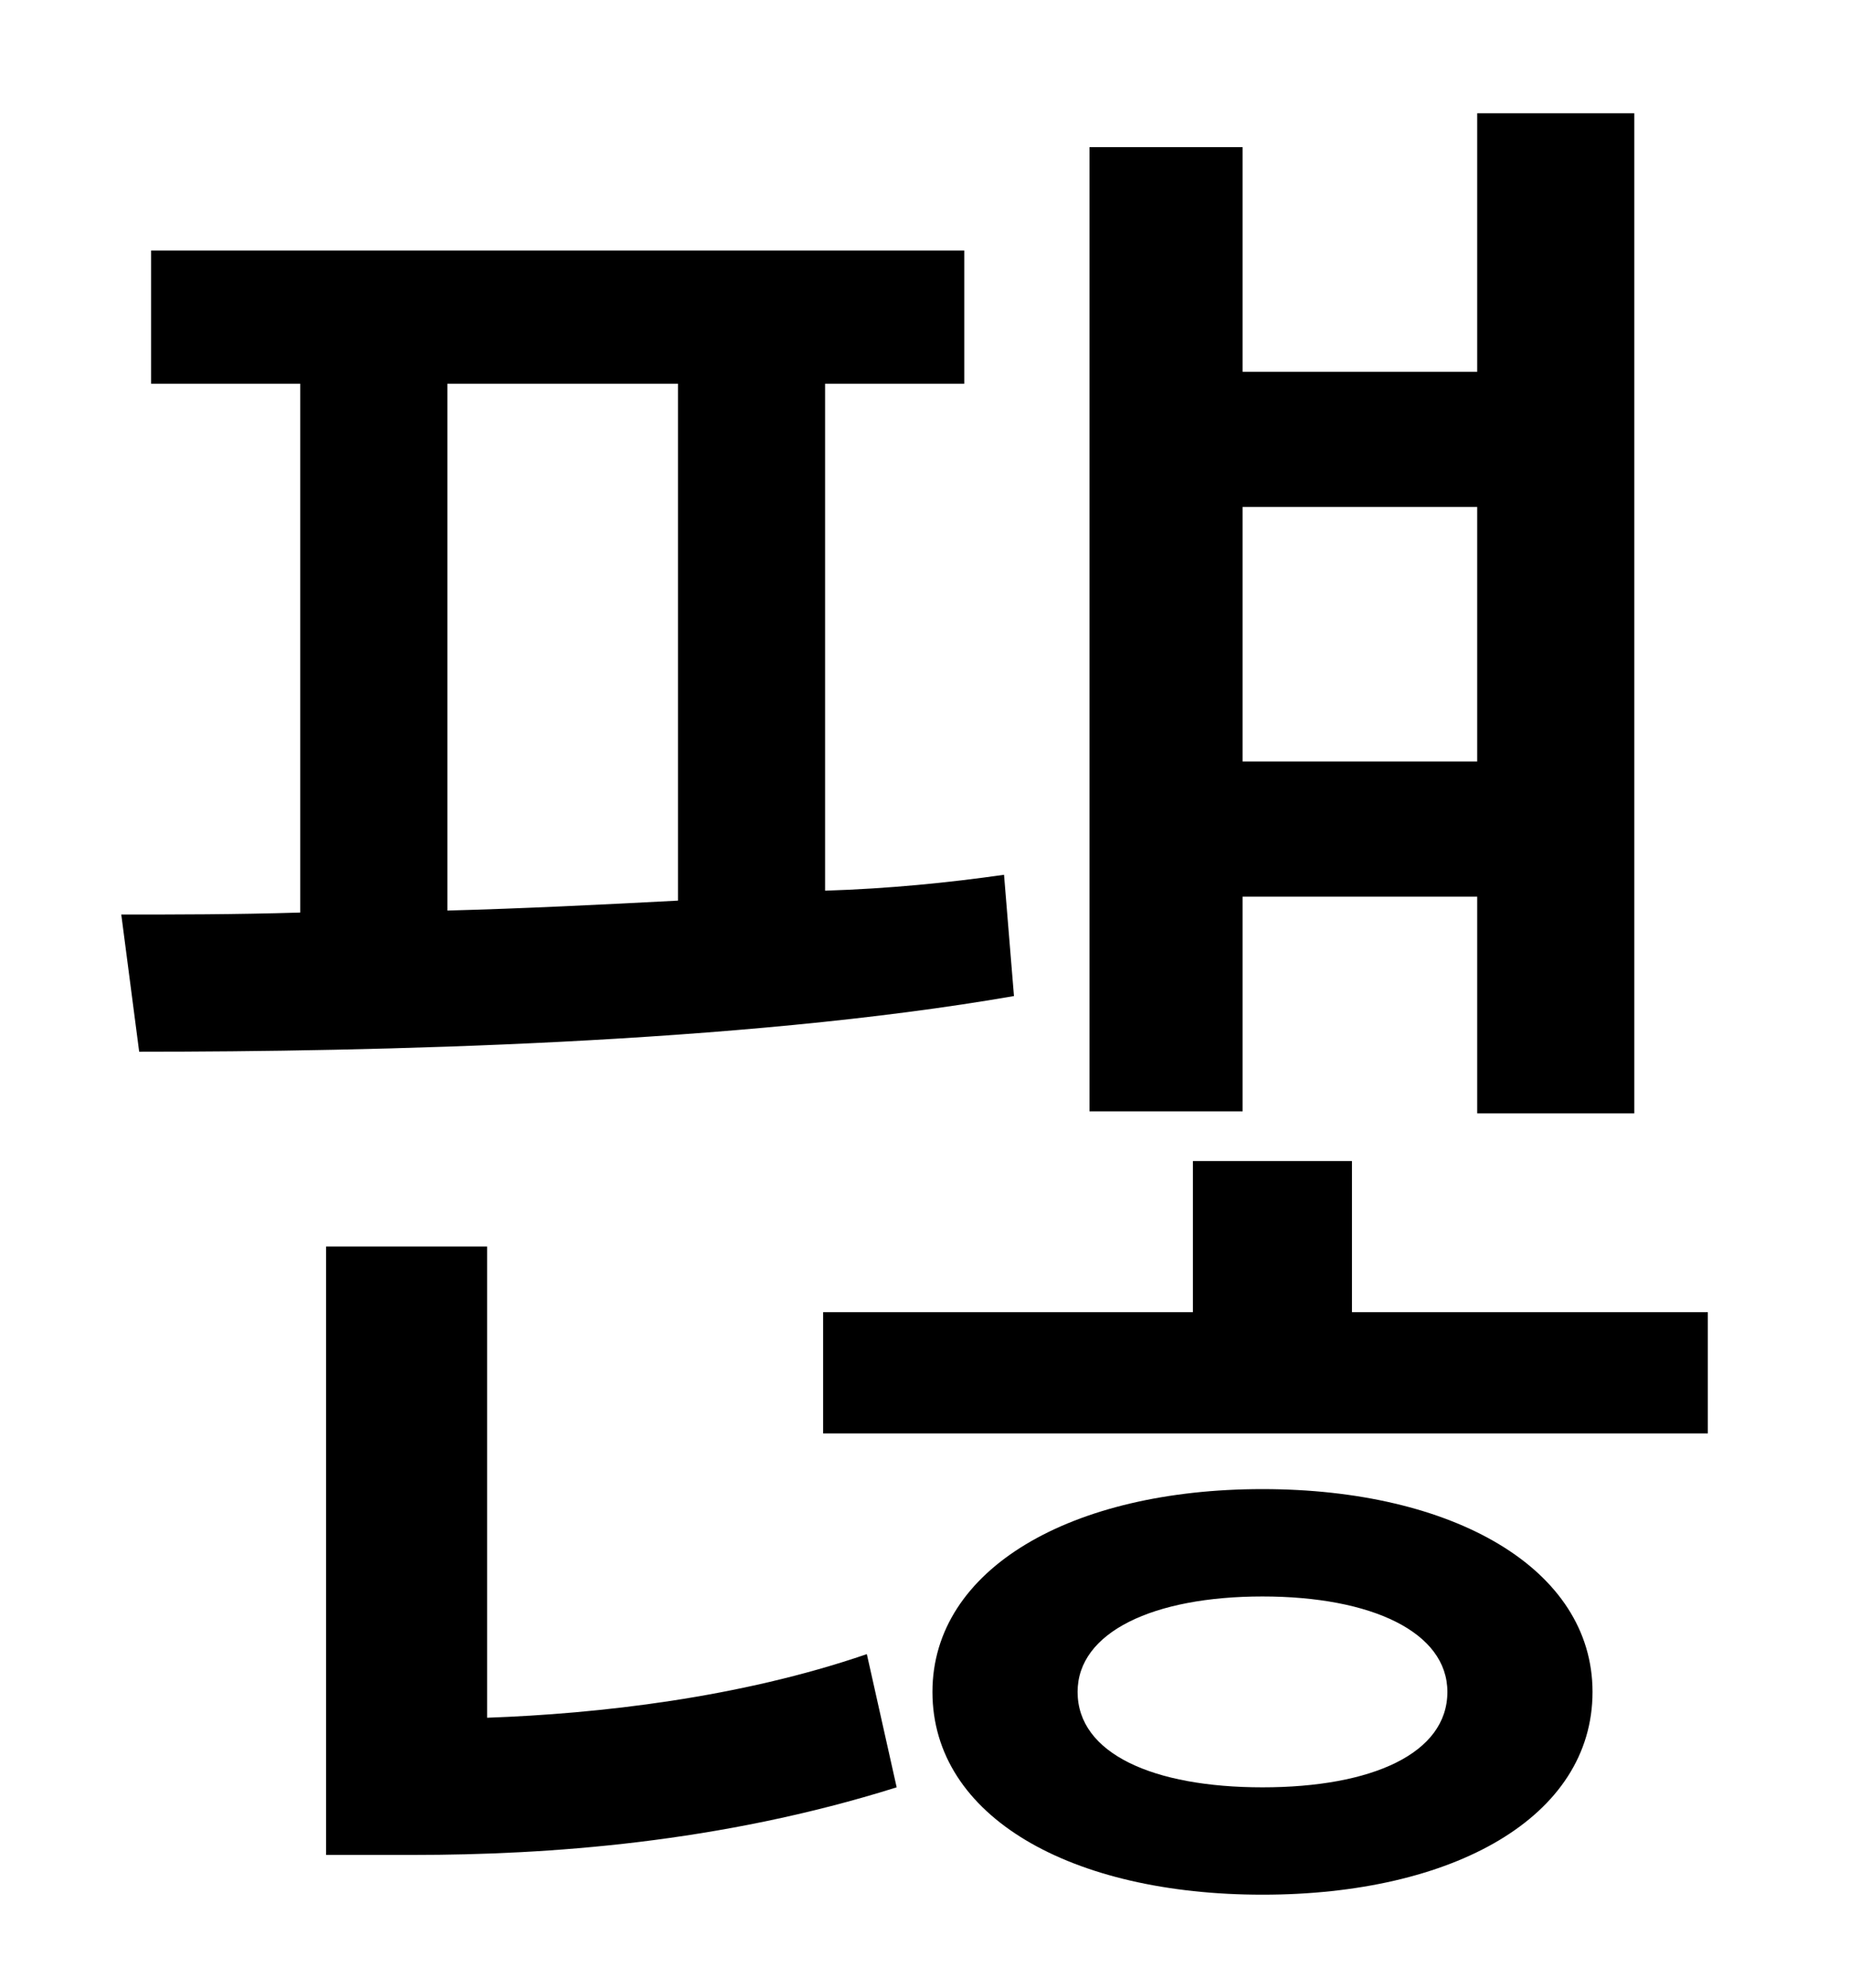 <?xml version="1.0" standalone="no"?>
<!DOCTYPE svg PUBLIC "-//W3C//DTD SVG 1.1//EN" "http://www.w3.org/Graphics/SVG/1.1/DTD/svg11.dtd" >
<svg xmlns="http://www.w3.org/2000/svg" xmlns:xlink="http://www.w3.org/1999/xlink" version="1.1" viewBox="-10 0 930 1000">
   <path fill="currentColor"
d="M733 255h-118v128h118v-128zM615 451v108h-77v-485h77v113h118v-130h79v503h-79v-109h-118zM215 193v265c38 -1 78 -3 116 -5v-260h-116zM495 440l5 61c-138 24 -323 28 -440 28l-9 -69c27 0 57 0 90 -1v-266h-75v-67h409v67h-70v255c32 -1 62 -4 90 -8zM235 627v237
c56 -2 127 -10 191 -32l15 67c-89 28 -176 34 -243 34h-44v-306h81zM625 899c55 0 93 -17 93 -48c0 -30 -38 -48 -93 -48s-93 18 -93 48c0 31 38 48 93 48zM625 749c96 0 166 40 166 102c0 63 -70 102 -166 102s-166 -39 -166 -102c0 -62 70 -102 166 -102zM670 660h179v61
h-445v-61h186v-76h80v76z" />
</svg>
